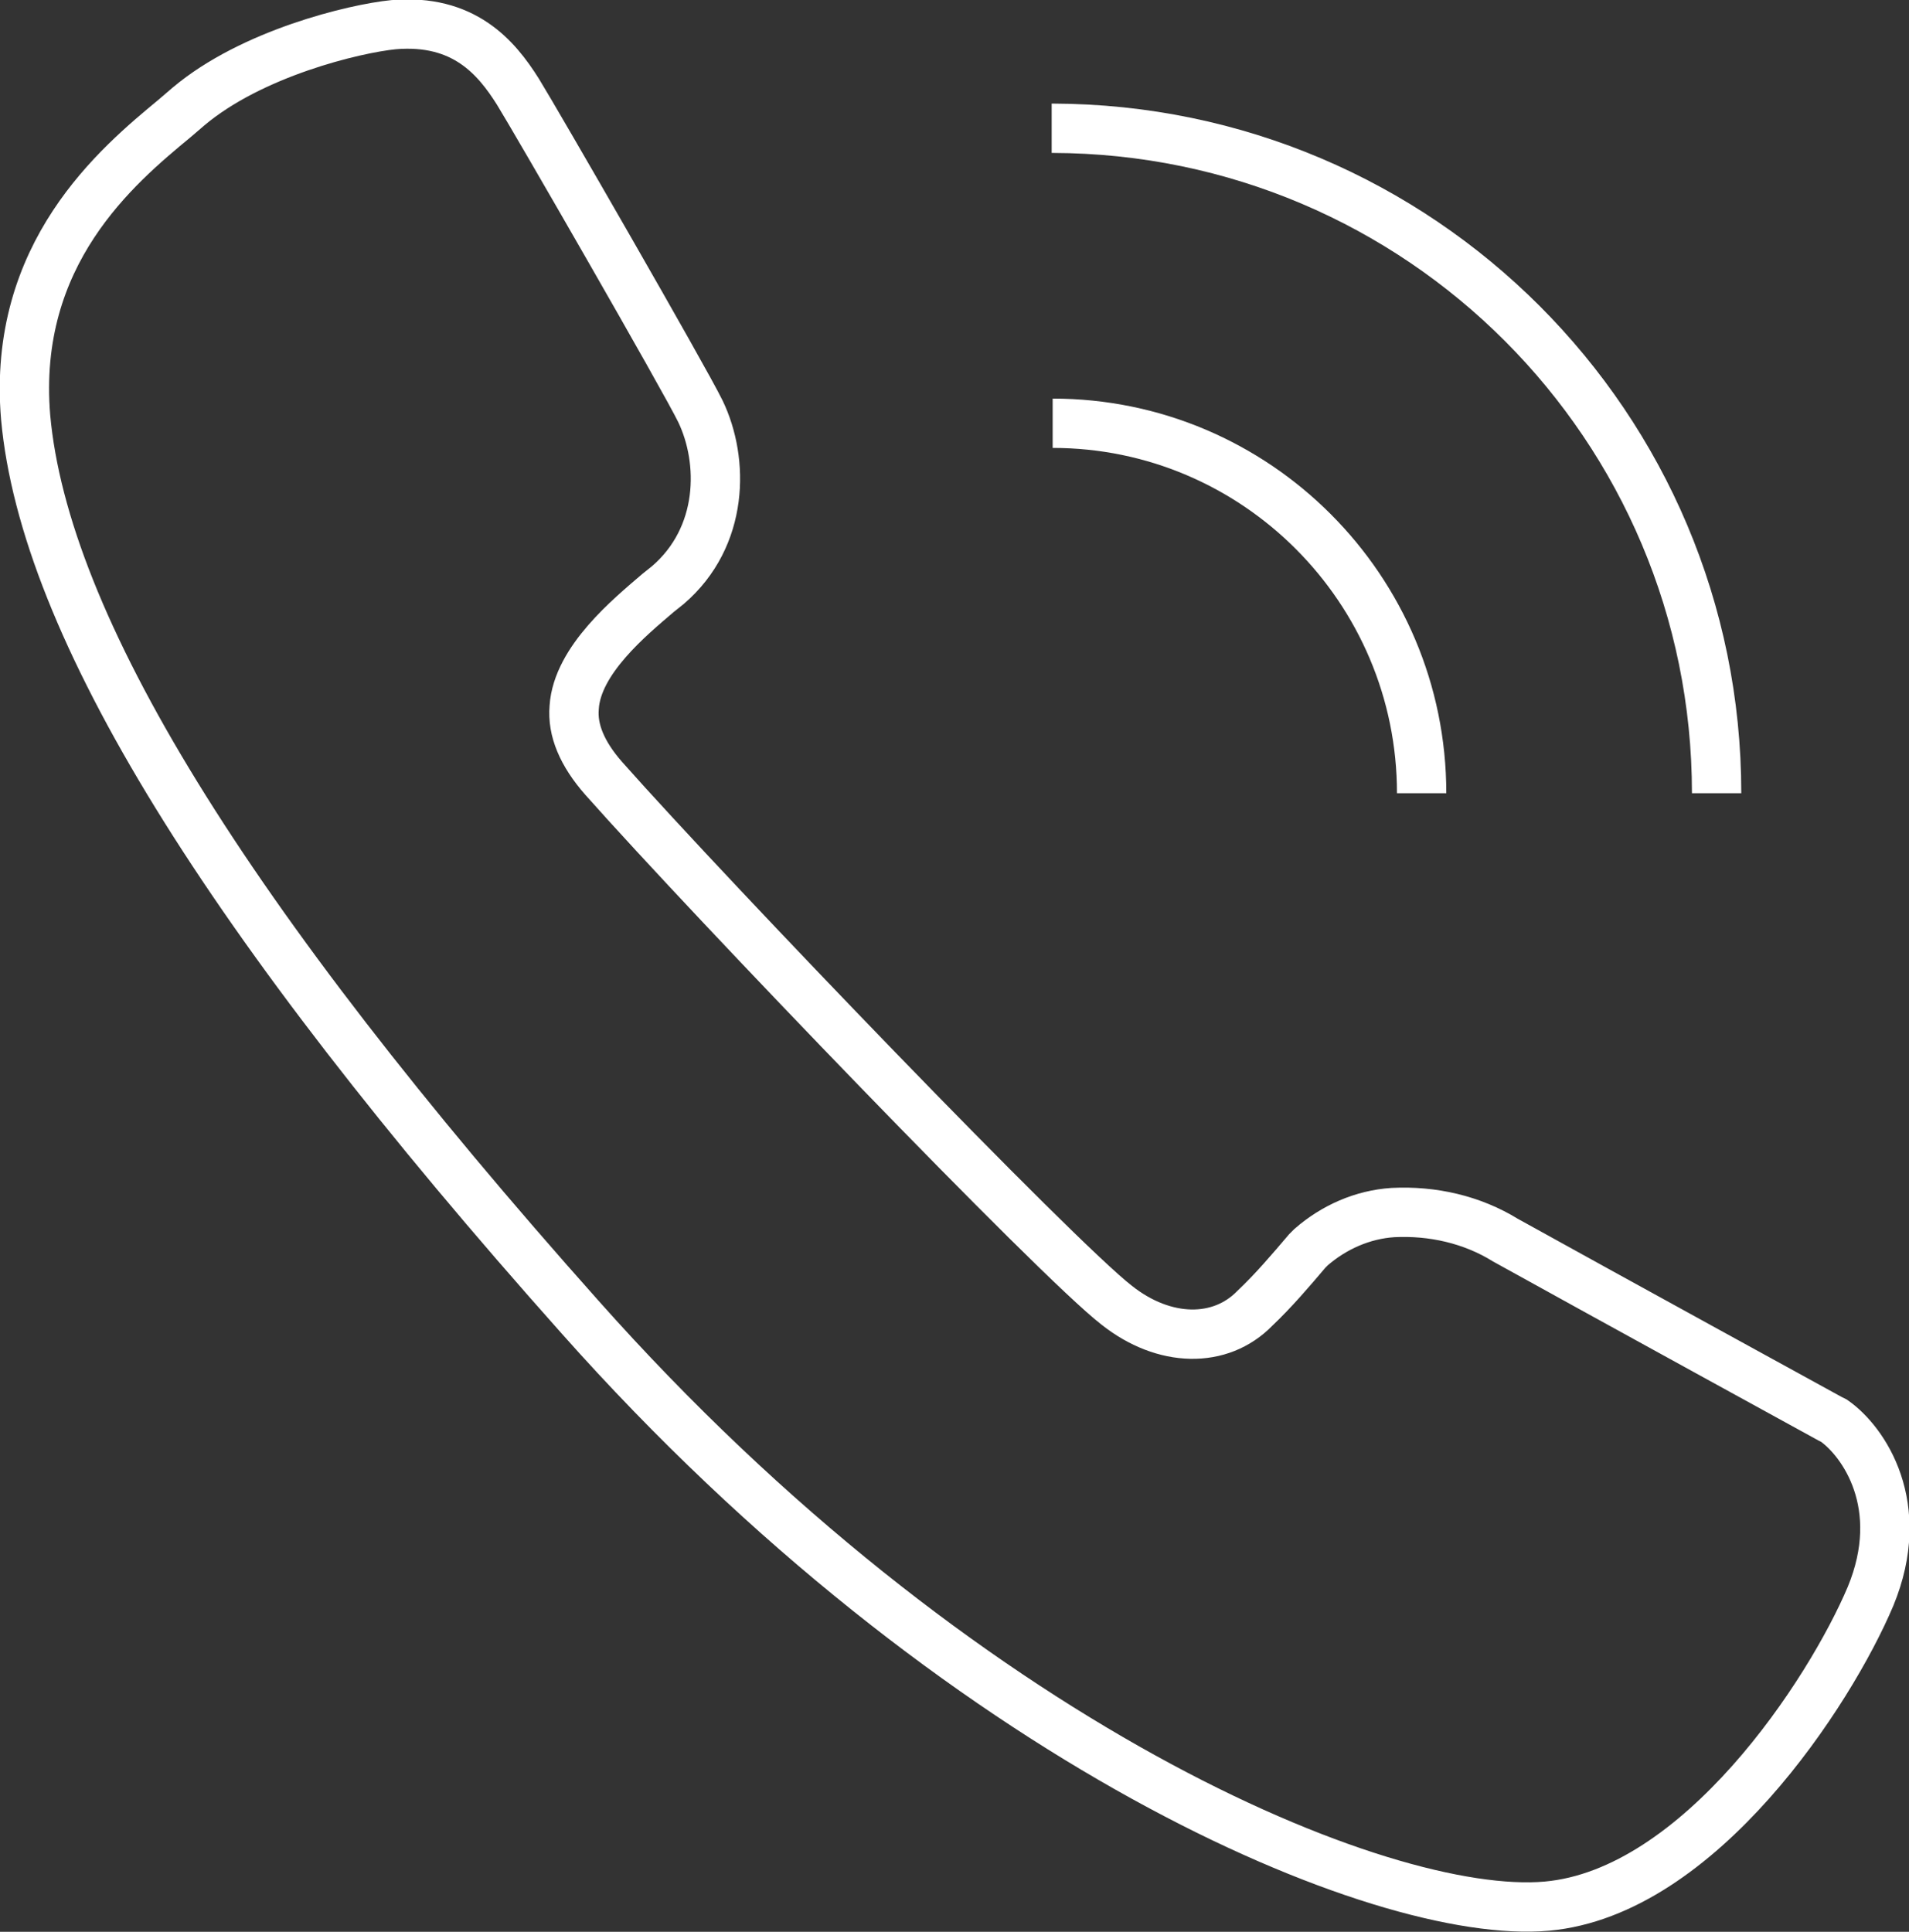 <?xml version="1.0" encoding="utf-8"?>
<!-- Generator: Adobe Illustrator 20.0.0, SVG Export Plug-In . SVG Version: 6.00 Build 0)  -->
<svg version="1.1" id="Layer_1" xmlns="http://www.w3.org/2000/svg" xmlns:xlink="http://www.w3.org/1999/xlink" x="0px" y="0px"
	 viewBox="0 0 193.5 195.8" style="enable-background:new 0 0 193.5 195.8;" xml:space="preserve">
<rect x="0" y="0" width="193.5" height="195.8" fill="#333333" stroke="none"/>
<style type="text/css">
	.st0{fill:none;stroke:#FFFFFF;stroke-width:5;}
</style>
<title>voip</title>
<g id="Layer_2">
	<g id="Layer_1-2">
		<path class="st0" d="M156.8,193.2c-16.8,1.5-59.6-16.5-98-59.7C22.8,93.1,4.5,63.3,2.6,42.3C1.2,25.7,11.9,16.8,17.7,12l1.4-1.2
			c6.4-5.4,16.8-7.9,20.8-8.3C47,1.9,50.3,5.8,52.5,9.3c1.8,2.9,16.9,29.1,18.5,32.4c2.4,5,2.4,12.7-3.3,17.6l-1,0.8
			c-2.8,2.4-8.2,6.8-8.5,11.6c-0.2,2.3,0.8,4.7,3,7.2c11,12.4,45.9,48.7,52,53.4c4.8,3.8,10.5,3.9,14,0.3c1.9-1.8,3.6-3.8,5.3-5.8
			l0.4-0.4c2.3-2,5.2-3.3,8.3-3.5c4-0.2,8,0.7,11.4,2.8c10.1,5.6,32.9,18.1,32.9,18.1l0.4,0.2c3,2.1,7.5,8.6,3.7,17.8
			C185.5,171.5,172.3,191.8,156.8,193.2z"/>
		<path class="st0" d="M144.1,80.4c0-20.7-16.8-37.5-37.4-37.5c0,0,0,0,0,0"/>
		<path class="st0" d="M174,80.4c0-37.2-30.1-67.3-67.3-67.4c0,0-0.1,0-0.1,0"/>
	</g>
</g>
</svg>
